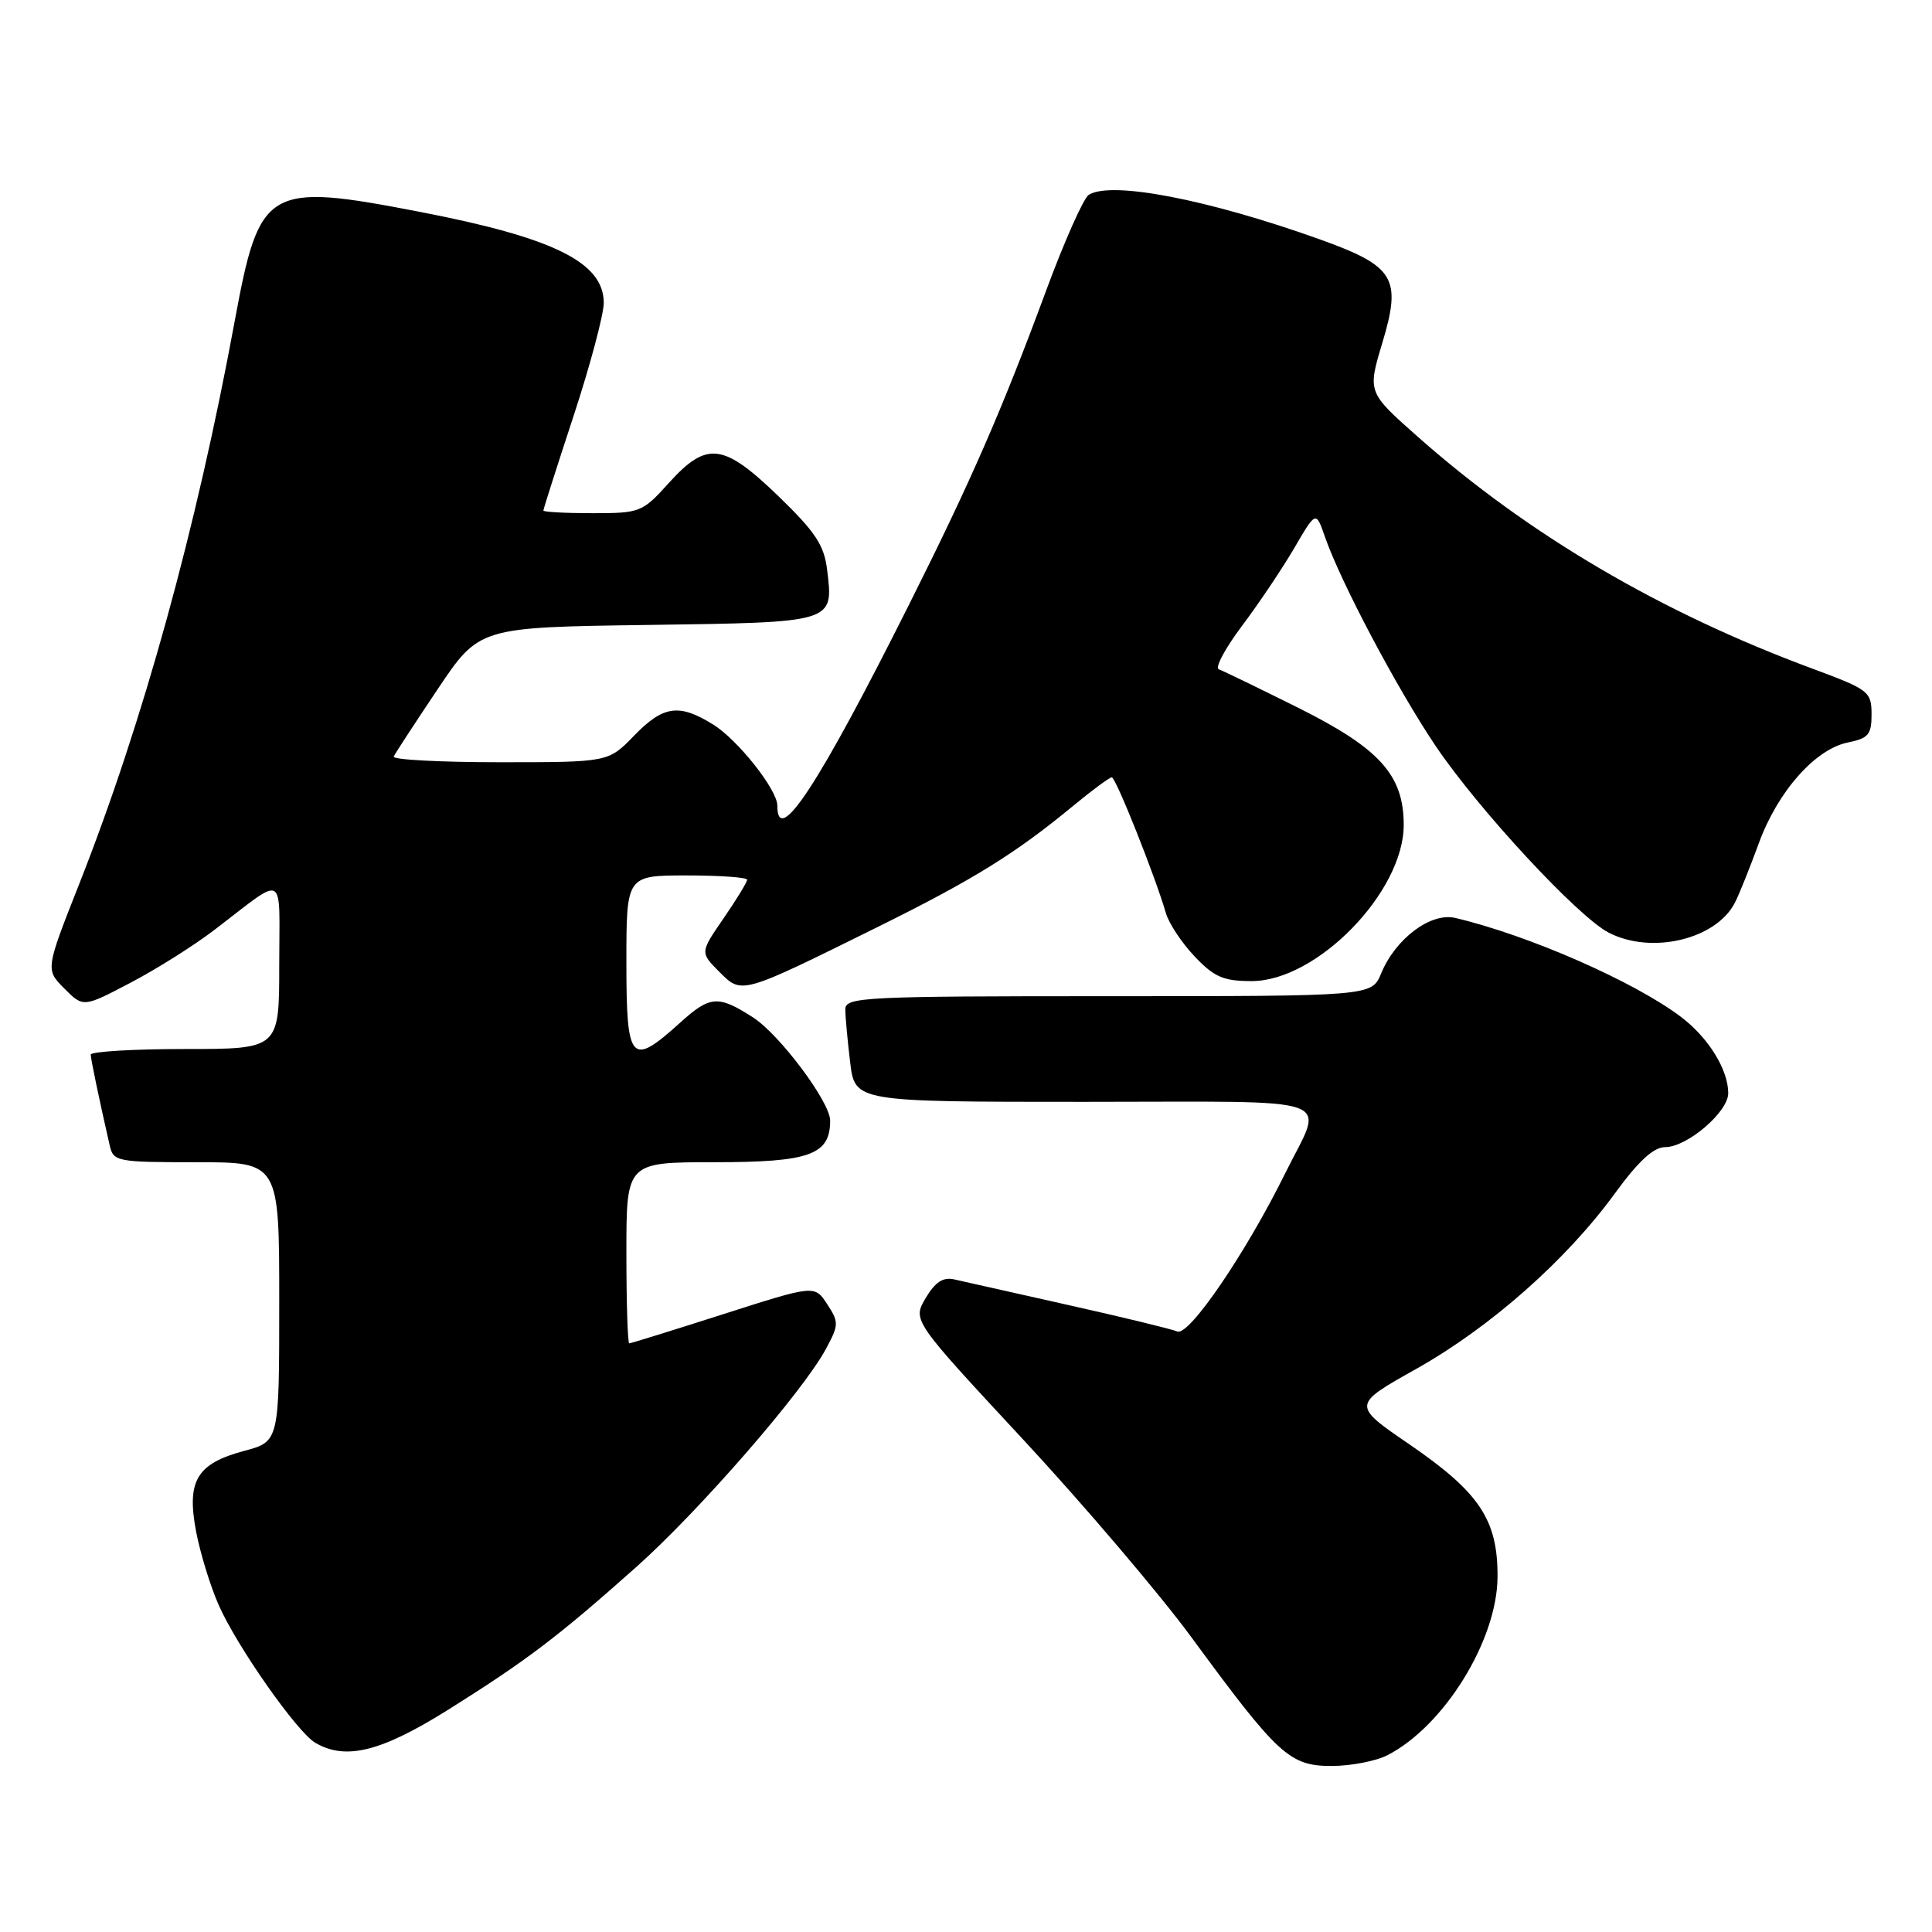 <?xml version="1.0" encoding="UTF-8" standalone="no"?>
<!DOCTYPE svg PUBLIC "-//W3C//DTD SVG 1.1//EN" "http://www.w3.org/Graphics/SVG/1.1/DTD/svg11.dtd" >
<svg xmlns="http://www.w3.org/2000/svg" xmlns:xlink="http://www.w3.org/1999/xlink" version="1.1" viewBox="0 0 256 256">
 <g >
 <path fill="currentColor"
d=" M 183.87 232.56 C 191.37 228.69 198.37 217.35 198.43 208.99 C 198.48 201.41 196.08 197.79 186.82 191.43 C 179.13 186.17 179.13 186.17 187.67 181.38 C 197.46 175.88 207.55 166.97 213.99 158.12 C 217.11 153.84 219.11 152.00 220.65 152.00 C 223.55 152.00 229.00 147.34 229.00 144.86 C 229.00 141.76 226.41 137.55 222.81 134.80 C 216.66 130.11 202.59 123.93 192.83 121.63 C 189.59 120.87 184.92 124.36 183.01 128.98 C 181.76 132.00 181.76 132.00 146.88 132.00 C 114.32 132.00 112.00 132.12 112.01 133.75 C 112.01 134.71 112.30 137.86 112.65 140.75 C 113.28 146.00 113.28 146.00 143.71 146.00 C 178.34 146.00 175.47 144.97 170.28 155.50 C 165.09 166.01 157.57 177.05 156.01 176.43 C 155.18 176.09 148.65 174.51 141.50 172.91 C 134.35 171.31 127.58 169.79 126.45 169.53 C 124.96 169.19 123.92 169.87 122.65 172.01 C 120.91 174.96 120.91 174.96 135.56 190.73 C 143.61 199.40 153.64 211.19 157.85 216.92 C 169.37 232.62 170.88 234.00 176.45 234.00 C 179.01 234.00 182.35 233.35 183.87 232.56 Z  M 59.45 226.51 C 69.86 219.97 73.93 216.88 84.34 207.61 C 92.65 200.20 106.39 184.41 109.44 178.74 C 111.16 175.55 111.17 175.19 109.60 172.80 C 107.94 170.26 107.94 170.26 95.85 174.13 C 89.20 176.26 83.59 178.00 83.38 178.00 C 83.17 178.00 83.00 172.60 83.00 166.00 C 83.00 154.00 83.00 154.00 94.67 154.00 C 107.30 154.00 110.00 153.03 110.00 148.48 C 110.00 146.02 103.29 137.06 99.76 134.80 C 95.15 131.84 94.09 131.92 90.11 135.52 C 83.58 141.42 83.00 140.76 83.00 127.50 C 83.00 116.00 83.00 116.00 91.00 116.00 C 95.40 116.00 99.00 116.26 99.00 116.57 C 99.00 116.88 97.60 119.18 95.88 121.68 C 92.76 126.21 92.76 126.21 95.30 128.76 C 98.33 131.78 98.03 131.87 116.40 122.78 C 128.94 116.57 134.53 113.11 142.14 106.83 C 144.69 104.72 147.02 103.00 147.32 103.00 C 147.85 103.00 153.07 116.11 154.49 121.00 C 154.89 122.38 156.61 124.96 158.31 126.75 C 160.89 129.47 162.12 130.00 165.85 130.00 C 174.50 130.00 186.00 118.19 186.00 109.31 C 186.00 102.70 182.82 99.17 171.99 93.77 C 166.77 91.17 162.05 88.88 161.50 88.69 C 160.95 88.49 162.34 85.90 164.58 82.92 C 166.82 79.94 169.94 75.29 171.51 72.60 C 174.37 67.70 174.37 67.70 175.55 71.10 C 177.64 77.13 185.13 91.28 190.26 98.89 C 195.95 107.31 209.08 121.47 213.16 123.58 C 218.85 126.52 227.42 124.47 229.90 119.58 C 230.48 118.44 231.89 114.91 233.05 111.74 C 235.55 104.88 240.54 99.24 244.87 98.38 C 247.58 97.83 248.00 97.33 247.99 94.62 C 247.98 91.64 247.62 91.37 240.24 88.63 C 220.08 81.17 202.56 70.88 187.85 57.86 C 181.20 51.97 181.20 51.97 183.17 45.42 C 185.75 36.82 184.81 35.28 174.84 31.70 C 160.04 26.41 147.22 23.94 144.26 25.82 C 143.58 26.25 141.03 31.98 138.60 38.55 C 132.77 54.33 128.68 63.70 120.51 80.00 C 108.49 103.99 103.00 112.38 103.00 106.74 C 103.00 104.64 97.75 98.01 94.49 96.00 C 89.96 93.19 87.89 93.49 84.00 97.50 C 80.61 101.00 80.61 101.00 66.22 101.00 C 58.31 101.00 51.98 100.66 52.17 100.25 C 52.35 99.84 54.98 95.82 58.00 91.31 C 63.50 83.12 63.50 83.12 85.79 82.81 C 110.70 82.46 110.45 82.54 109.60 75.51 C 109.21 72.25 108.05 70.49 103.16 65.76 C 95.84 58.69 93.66 58.42 88.62 64.00 C 85.11 67.89 84.82 68.00 78.50 68.00 C 74.93 68.00 72.00 67.84 72.00 67.65 C 72.00 67.46 73.80 61.82 76.00 55.12 C 78.20 48.42 80.00 41.67 80.00 40.13 C 80.00 34.77 73.39 31.50 55.62 28.07 C 35.35 24.16 34.39 24.72 31.10 42.55 C 26.02 70.07 18.95 95.70 10.52 117.07 C 6.02 128.47 6.02 128.47 8.53 130.99 C 11.04 133.50 11.04 133.50 17.27 130.23 C 20.70 128.44 25.70 125.29 28.39 123.23 C 38.05 115.87 37.00 115.30 37.00 127.88 C 37.00 139.00 37.00 139.00 24.50 139.00 C 17.62 139.00 12.01 139.34 12.02 139.75 C 12.05 140.42 13.08 145.39 14.53 151.75 C 15.02 153.92 15.45 154.00 26.02 154.00 C 37.00 154.00 37.00 154.00 37.00 172.50 C 37.00 191.01 37.00 191.01 32.36 192.25 C 26.07 193.93 24.71 196.20 25.98 202.92 C 26.53 205.80 27.88 210.21 28.99 212.70 C 31.40 218.17 39.38 229.54 41.78 230.93 C 45.82 233.29 50.50 232.12 59.45 226.51 Z "/>
</g>
</svg>